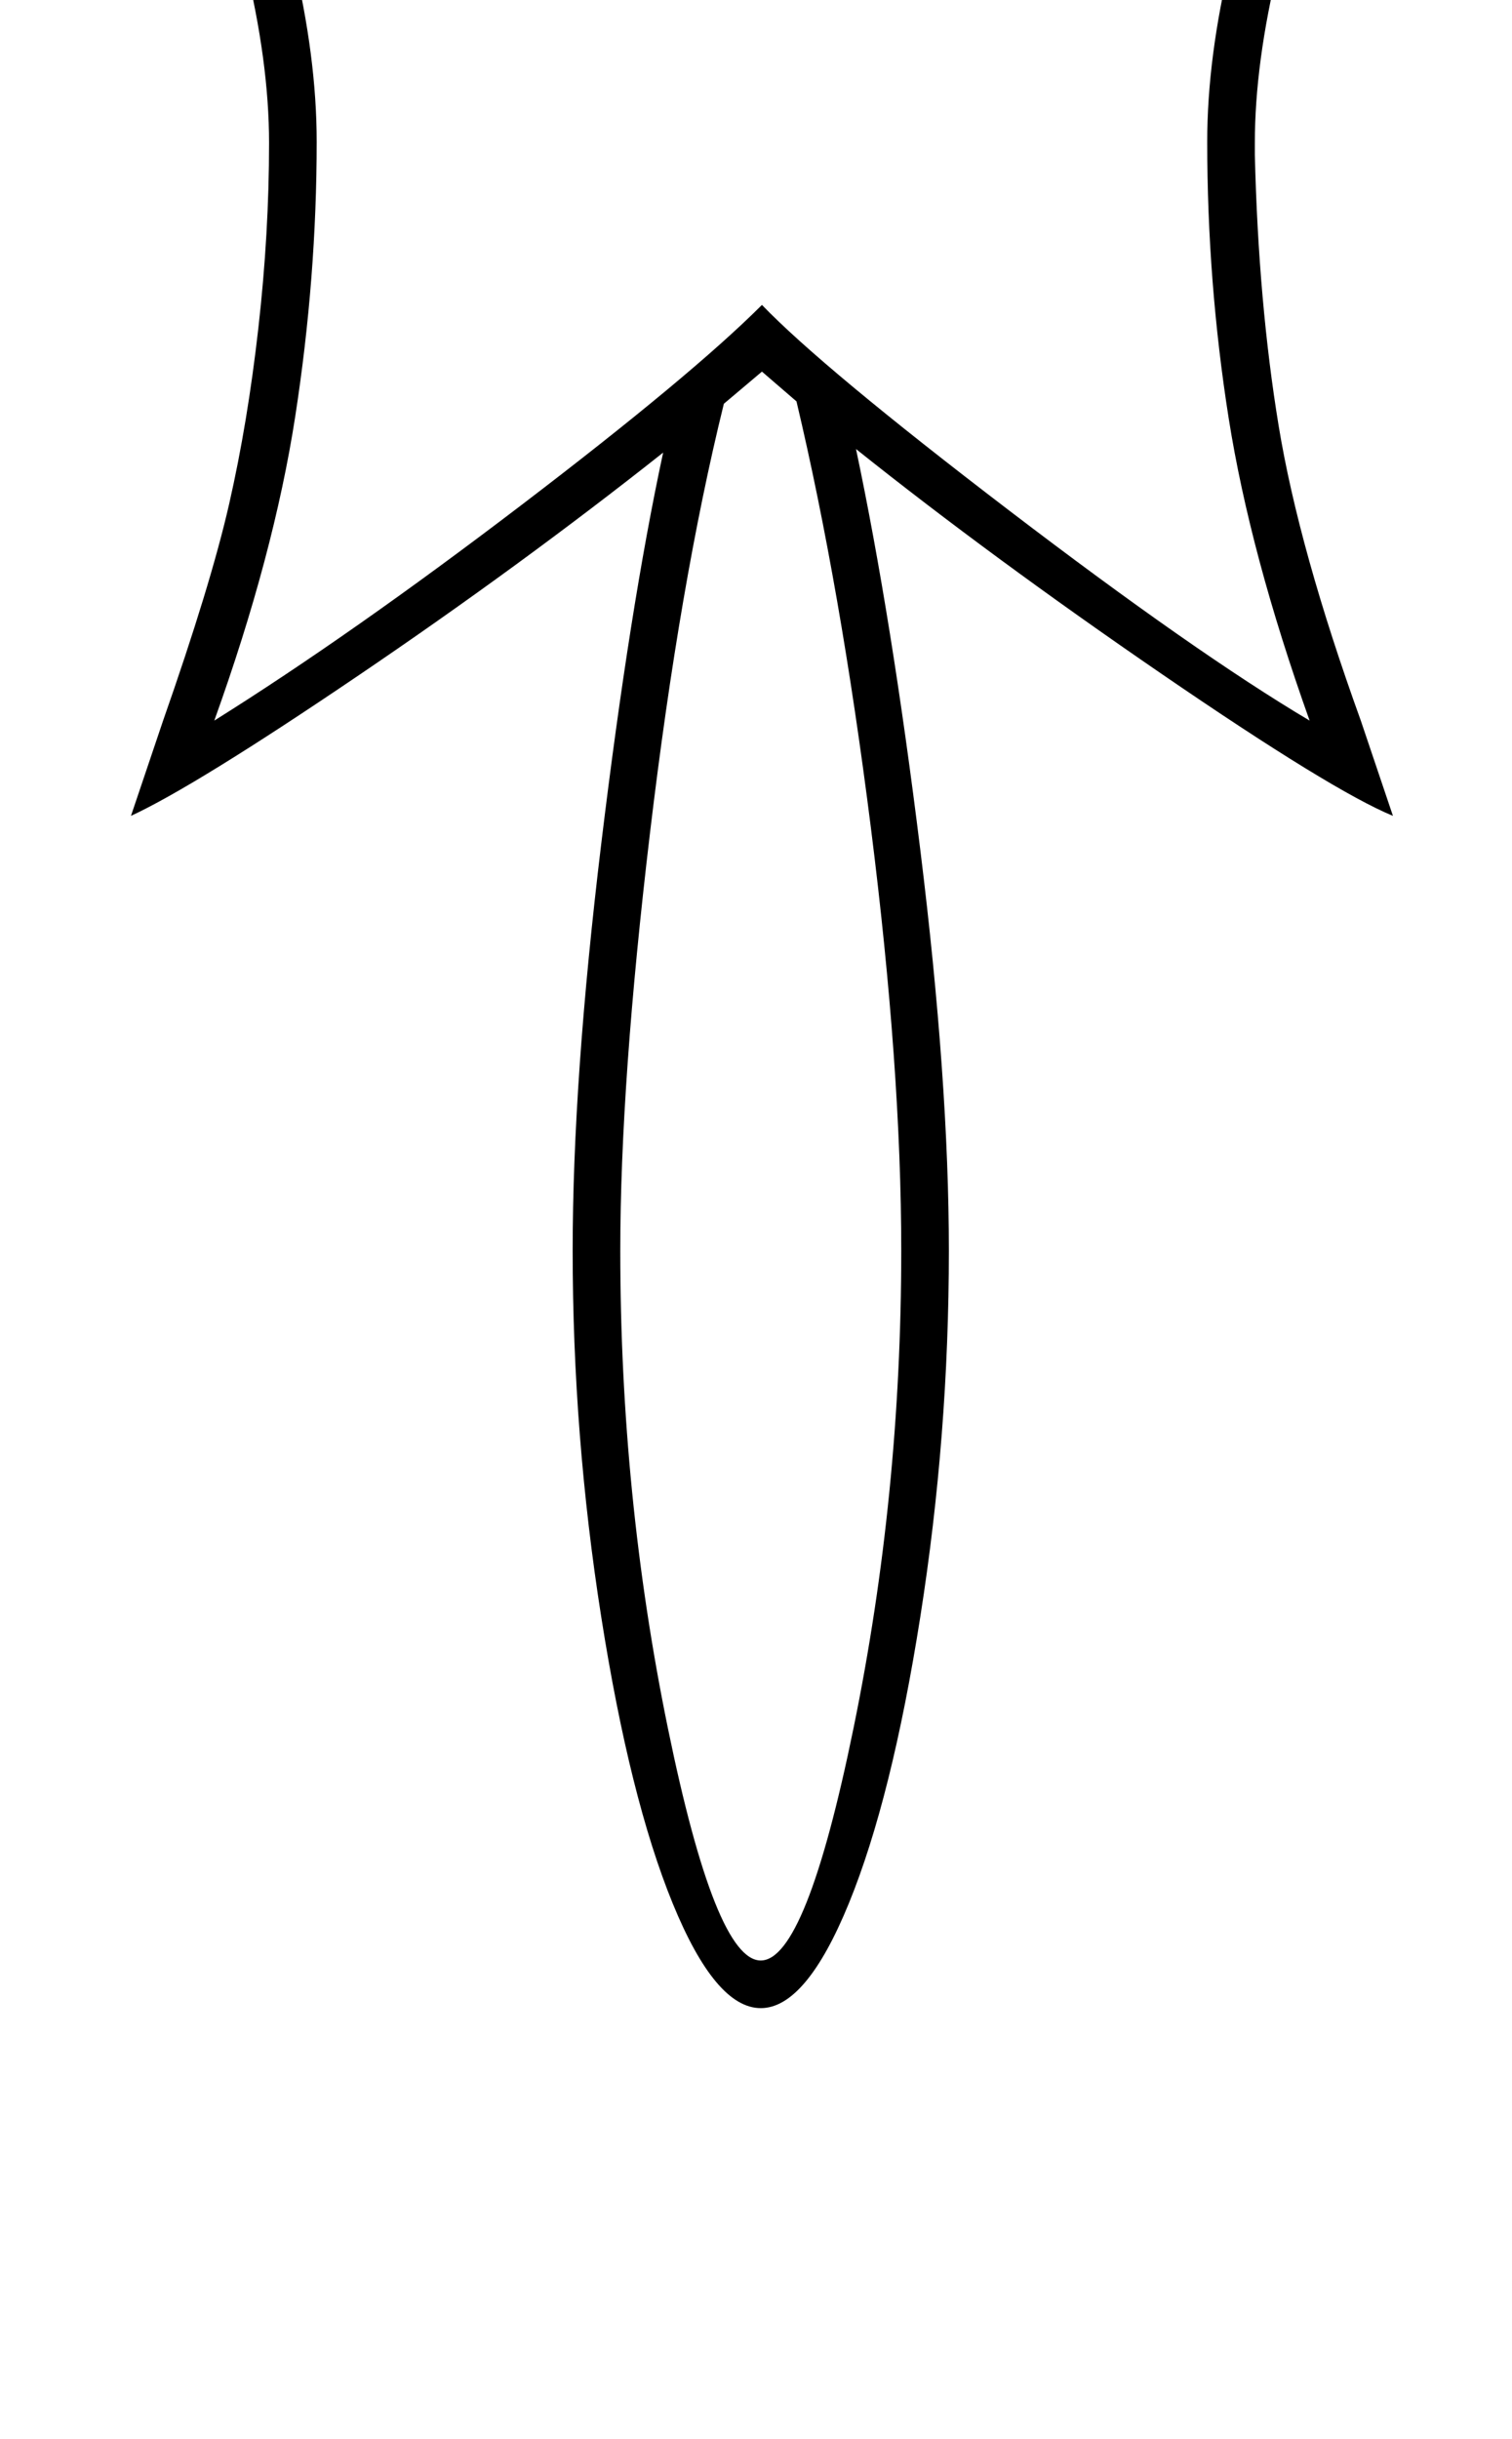 <?xml version="1.0" standalone="no"?>
<!DOCTYPE svg PUBLIC "-//W3C//DTD SVG 1.1//EN" "http://www.w3.org/Graphics/SVG/1.1/DTD/svg11.dtd" >
<svg xmlns="http://www.w3.org/2000/svg" xmlns:xlink="http://www.w3.org/1999/xlink" version="1.1" viewBox="-10 0 1270 2048">
  <g transform="matrix(1 0 0 -1 0 1638)">
   <path fill="currentColor"
d="M630 2012q139 0 279.5 -30t239.5 -78q-65 -154 -85 -236.5t-20 -149.5v-10q3 -124 20 -227.5t69 -247.5l27 -80q-51 21 -194 119t-257 189q30 -142 54 -336.5t24 -336.5q0 -155 -24 -307.5t-60 -240.5t-74 -88t-74 88t-60 240.5t-24 307.5q0 143 24 341.5t52 328.5
q-120 -95 -256.5 -187.5t-190.5 -117.5l27 80q40 114 55.5 182t24.5 147.5t9 155.5q0 68 -20.5 152t-84.5 234q100 48 241.5 78t277.5 30zM630 1382q51 -53 207.5 -172.5t252.5 -176.5q-50 140 -68 254t-18 232q0 71 20 154t73 211q-90 41 -213.5 64.5t-253.5 23.5
q-127 0 -251.5 -23t-215.5 -65q53 -127 73 -210.5t20 -154.5q0 -114 -18 -230.5t-68 -255.5q115 72 258 181t202 168zM630 1326l-32 -27q-37 -150 -62 -360t-25 -351q0 -206 40 -401t78 -195t78 195.5t40 400.5q0 153 -25.5 355t-62.5 358z" />
  </g>

</svg>
